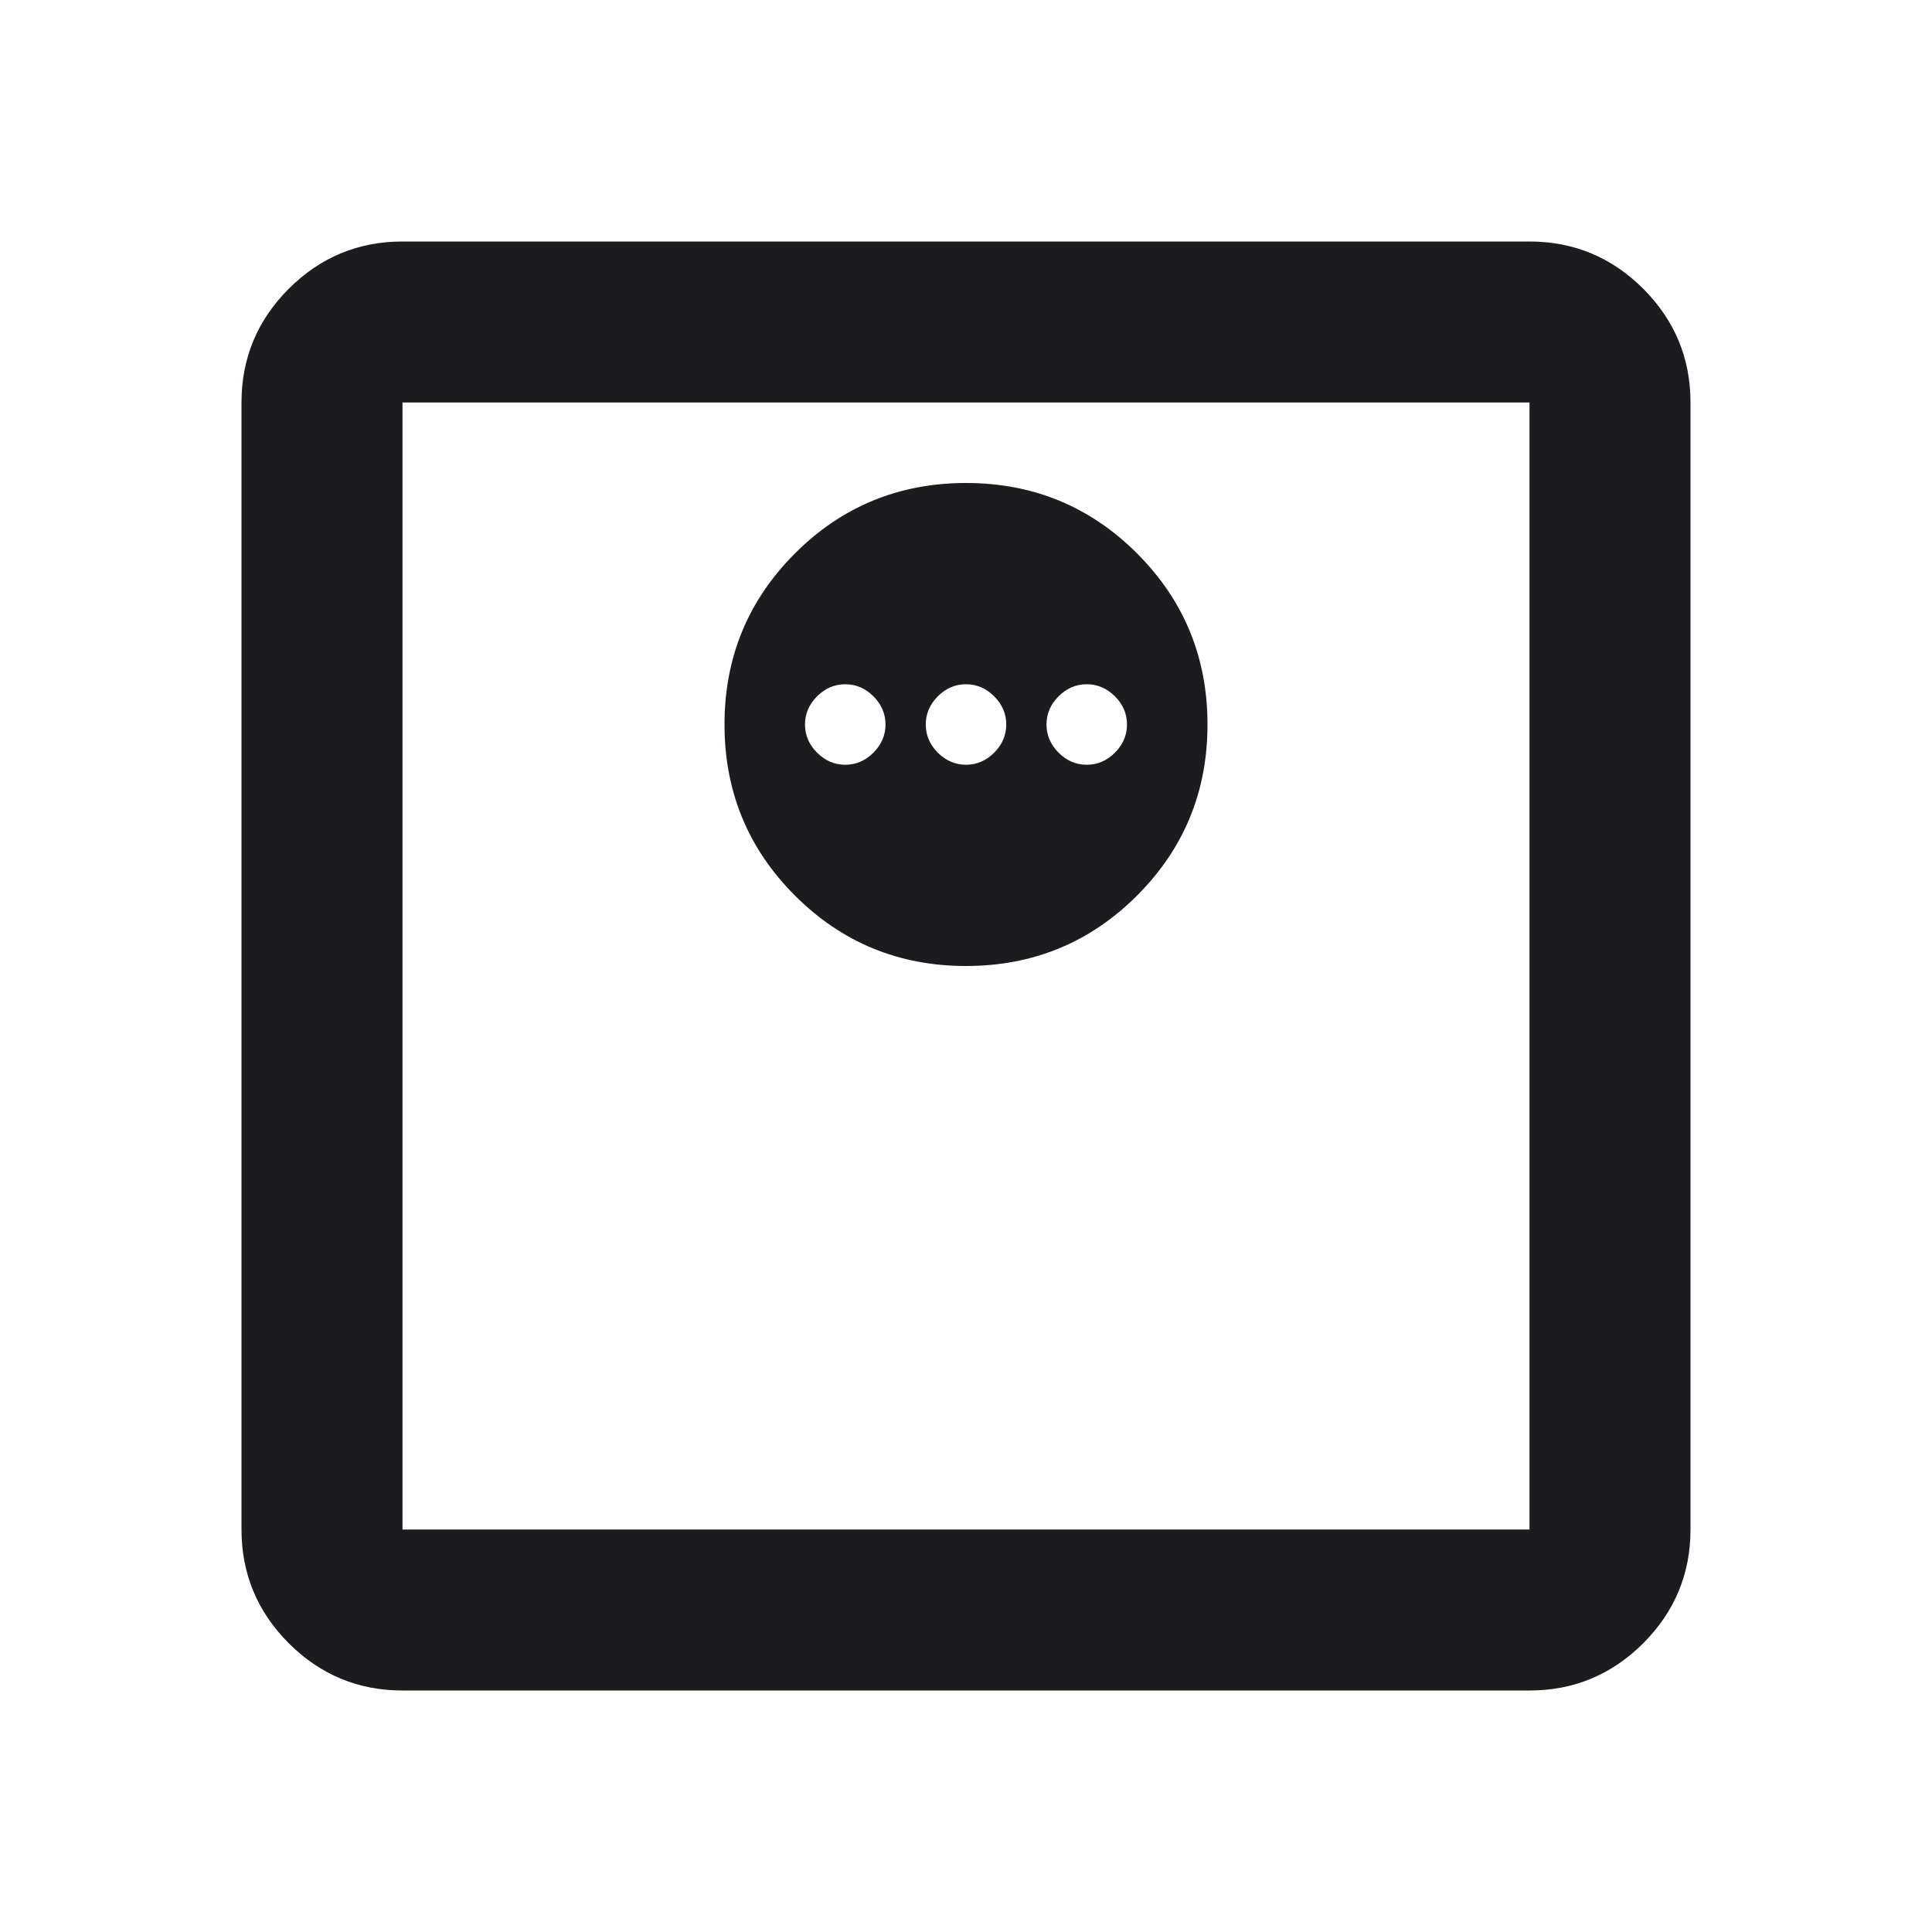 <svg width="24" height="24" viewBox="0 0 24 24" fill="none" xmlns="http://www.w3.org/2000/svg">
<g clip-path="url(#clip0_493_22182)">
<mask id="mask0_493_22182" style="mask-type:alpha" maskUnits="userSpaceOnUse" x="0" y="0" width="24" height="24">
<rect width="24" height="24" fill="#D9D9D9"/>
</mask>
<g mask="url(#mask0_493_22182)">
<path d="M12 12C12.833 12 13.542 11.708 14.125 11.125C14.708 10.542 15 9.833 15 9C15 8.167 14.708 7.458 14.125 6.875C13.542 6.292 12.833 6 12 6C11.167 6 10.458 6.292 9.875 6.875C9.292 7.458 9 8.167 9 9C9 9.833 9.292 10.542 9.875 11.125C10.458 11.708 11.167 12 12 12ZM10.5 9.5C10.367 9.5 10.25 9.45 10.15 9.35C10.05 9.25 10 9.133 10 9C10 8.867 10.05 8.75 10.15 8.65C10.25 8.55 10.367 8.5 10.5 8.5C10.633 8.5 10.75 8.55 10.85 8.65C10.95 8.75 11 8.867 11 9C11 9.133 10.95 9.25 10.85 9.35C10.75 9.45 10.633 9.5 10.5 9.5ZM12 9.5C11.867 9.5 11.75 9.45 11.65 9.35C11.55 9.25 11.5 9.133 11.5 9C11.5 8.867 11.55 8.75 11.65 8.65C11.75 8.55 11.867 8.5 12 8.5C12.133 8.5 12.25 8.55 12.35 8.65C12.45 8.75 12.5 8.867 12.5 9C12.5 9.133 12.45 9.25 12.35 9.35C12.25 9.45 12.133 9.5 12 9.5ZM13.5 9.5C13.367 9.5 13.25 9.45 13.15 9.35C13.05 9.25 13 9.133 13 9C13 8.867 13.05 8.75 13.15 8.65C13.25 8.55 13.367 8.5 13.5 8.5C13.633 8.5 13.75 8.55 13.85 8.65C13.95 8.75 14 8.867 14 9C14 9.133 13.95 9.25 13.85 9.35C13.75 9.45 13.633 9.5 13.5 9.5ZM5 21C4.45 21 3.979 20.804 3.587 20.413C3.196 20.021 3 19.55 3 19V5C3 4.45 3.196 3.979 3.587 3.587C3.979 3.196 4.45 3 5 3H19C19.55 3 20.021 3.196 20.413 3.587C20.804 3.979 21 4.45 21 5V19C21 19.55 20.804 20.021 20.413 20.413C20.021 20.804 19.55 21 19 21H5ZM5 19H19V5H5V19Z" fill="#1C1B1F"/>
</g>
</g>
<defs>
<clipPath id="clip0_493_22182">
<rect width="24" height="24" fill="white"/>
</clipPath>
</defs>
</svg>

